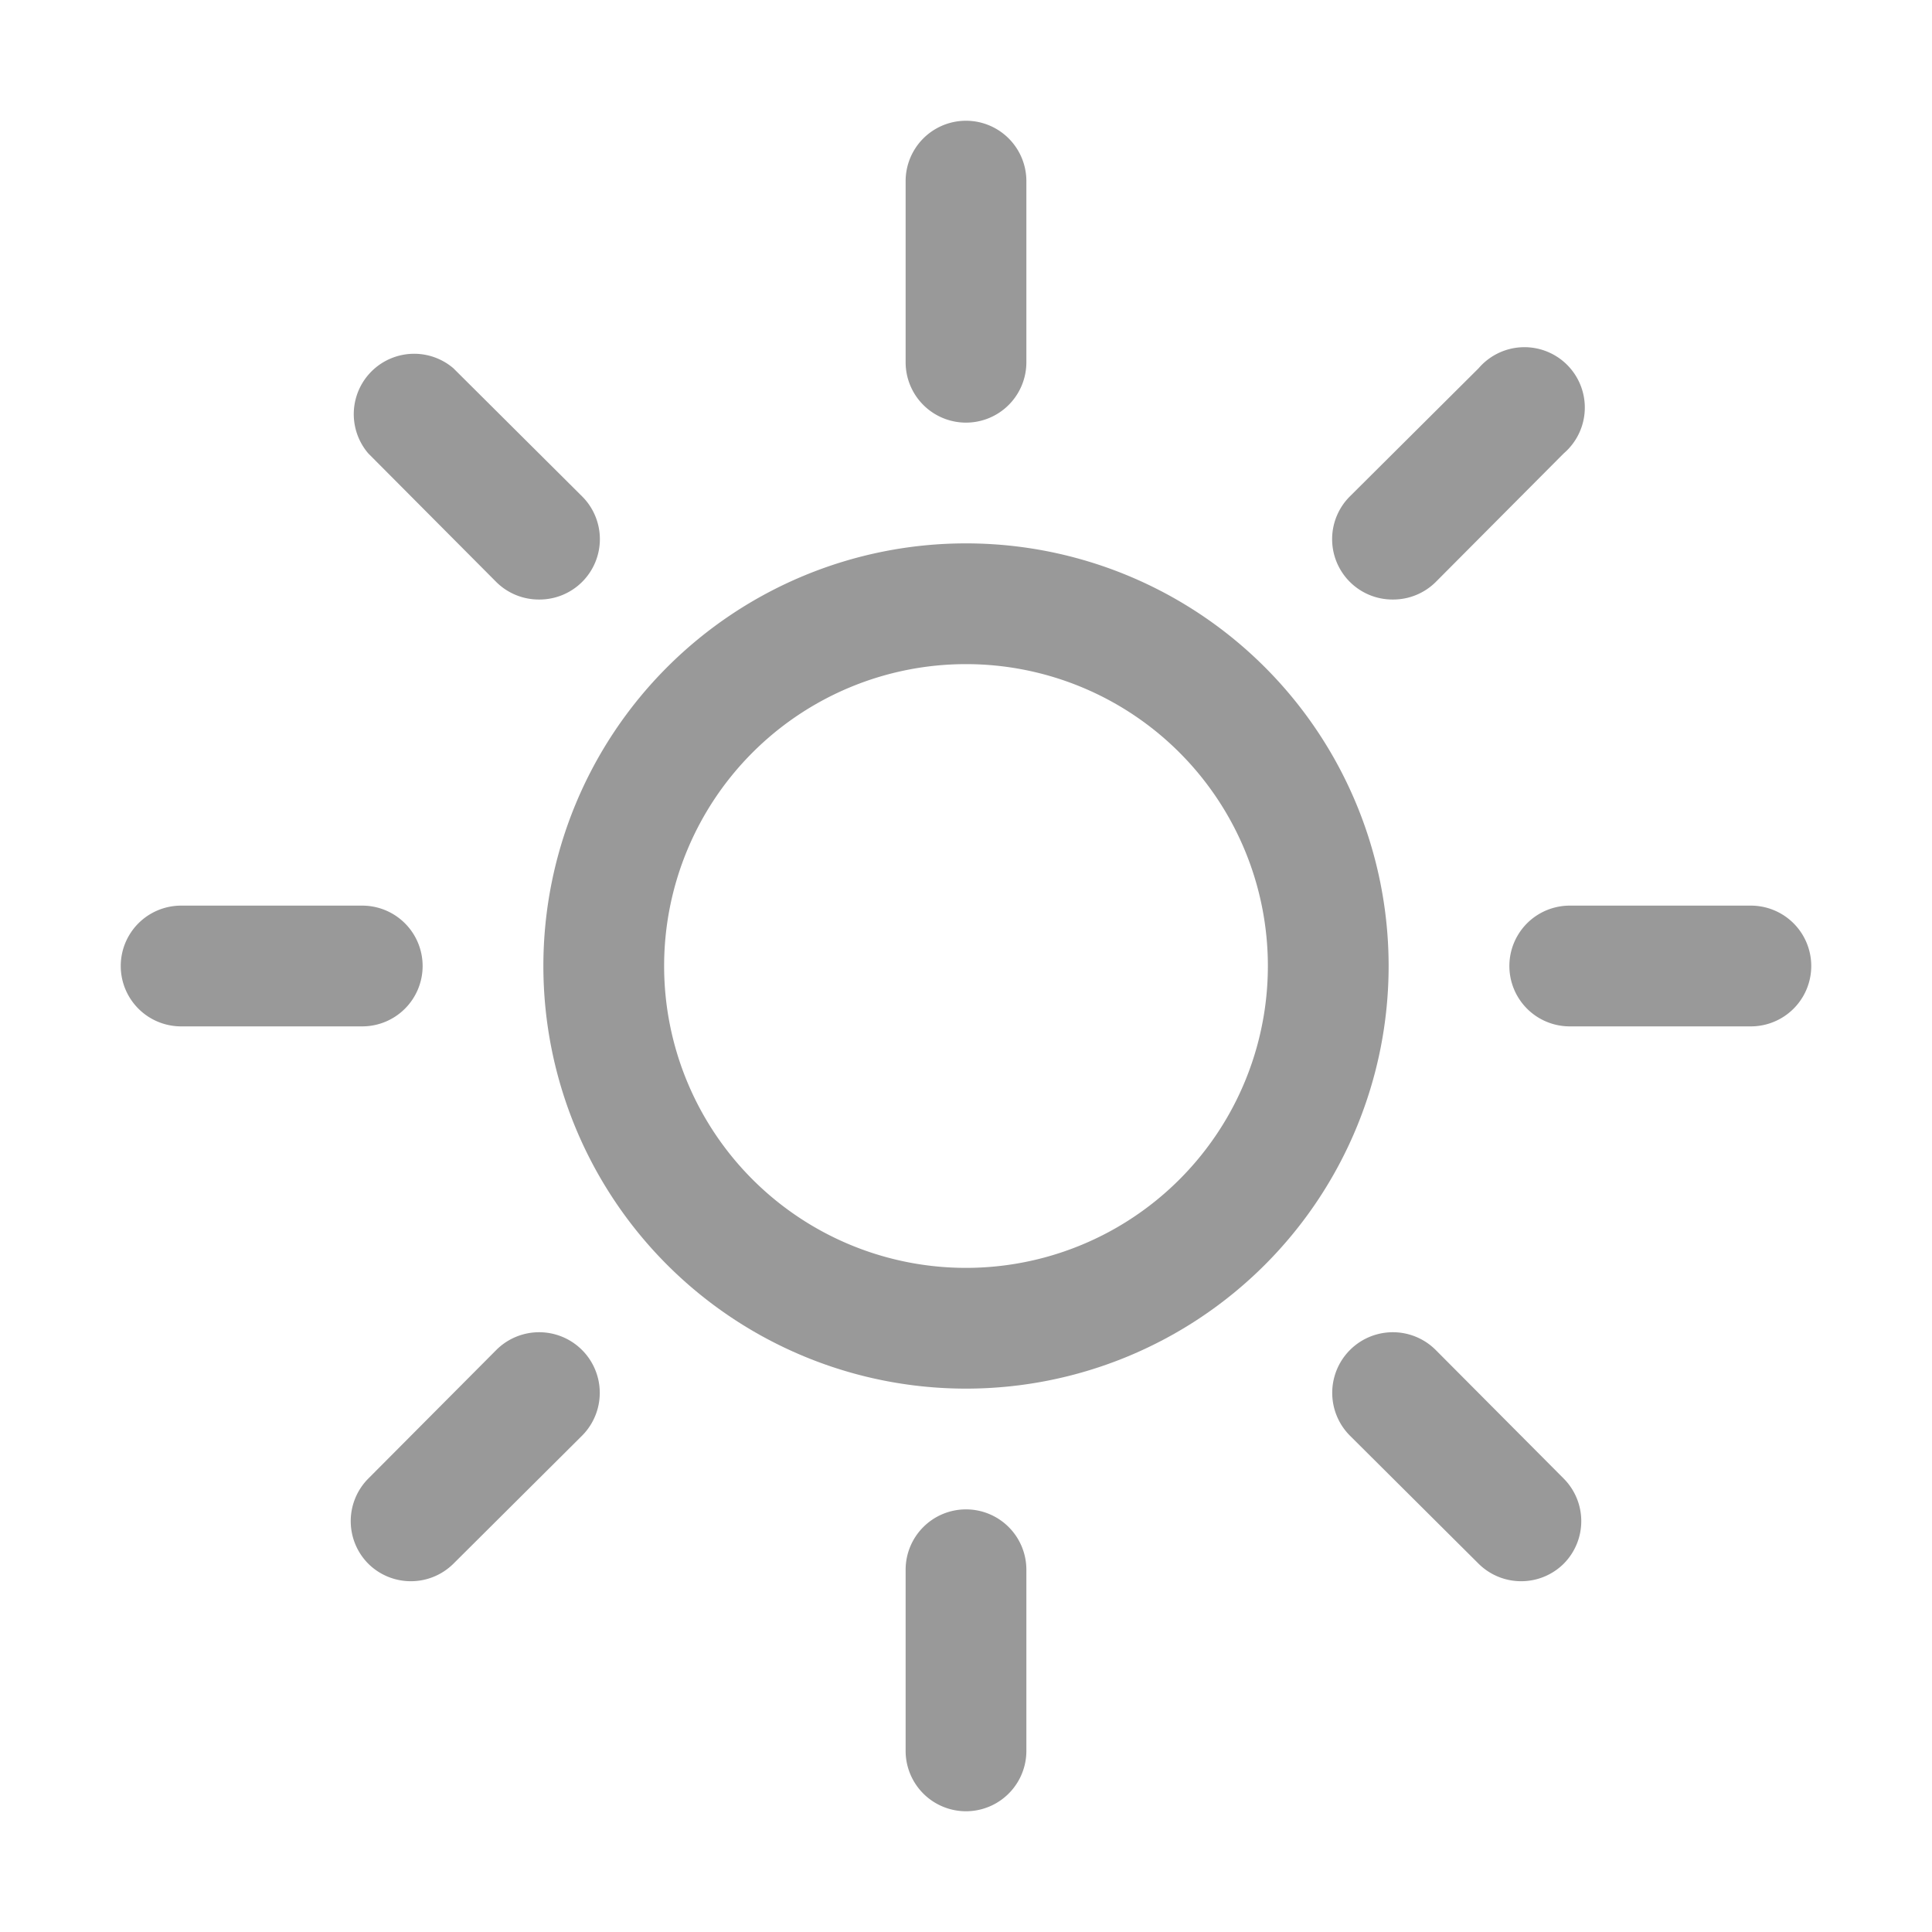 <?xml version="1.0" ?><svg viewBox="0 0 32 32" xmlns="http://www.w3.org/2000/svg"><defs><style>.cls-1{fill:none;}.cls-2{fill:#999;}</style></defs><title/><g id="sun"><circle class="cls-1" cx="16" cy="16" r="7"/><path class="cls-2" d="M16,7a1,1,0,0,0,1-1V3a1,1,0,0,0-2,0V6A1,1,0,0,0,16,7Z"/><path class="cls-2" d="M8.22,9.64a1,1,0,0,0,.71.29,1,1,0,0,0,.71-.29,1,1,0,0,0,0-1.42L7.51,6.1A1,1,0,0,0,6.1,7.51Z"/><path class="cls-2" d="M7,16a1,1,0,0,0-1-1H3a1,1,0,0,0,0,2H6A1,1,0,0,0,7,16Z"/><path class="cls-2" d="M8.22,22.36,6.1,24.49a1,1,0,0,0,0,1.41,1,1,0,0,0,.71.29,1,1,0,0,0,.7-.29l2.13-2.12a1,1,0,0,0-1.42-1.42Z"/><path class="cls-2" d="M16,25a1,1,0,0,0-1,1v3a1,1,0,0,0,2,0V26A1,1,0,0,0,16,25Z"/><path class="cls-2" d="M23.78,22.36a1,1,0,0,0-1.42,1.42l2.13,2.12a1,1,0,0,0,.7.29,1,1,0,0,0,.71-.29,1,1,0,0,0,0-1.41Z"/><path class="cls-2" d="M29,15H26a1,1,0,0,0,0,2h3a1,1,0,0,0,0-2Z"/><path class="cls-2" d="M23.07,9.93a1,1,0,0,0,.71-.29L25.9,7.51A1,1,0,1,0,24.49,6.1L22.36,8.22a1,1,0,0,0,0,1.42A1,1,0,0,0,23.07,9.93Z"/><path class="cls-2" d="M16,9a7,7,0,1,0,7,7A7,7,0,0,0,16,9Zm0,12a5,5,0,1,1,5-5A5,5,0,0,1,16,21Z"/></g></svg>